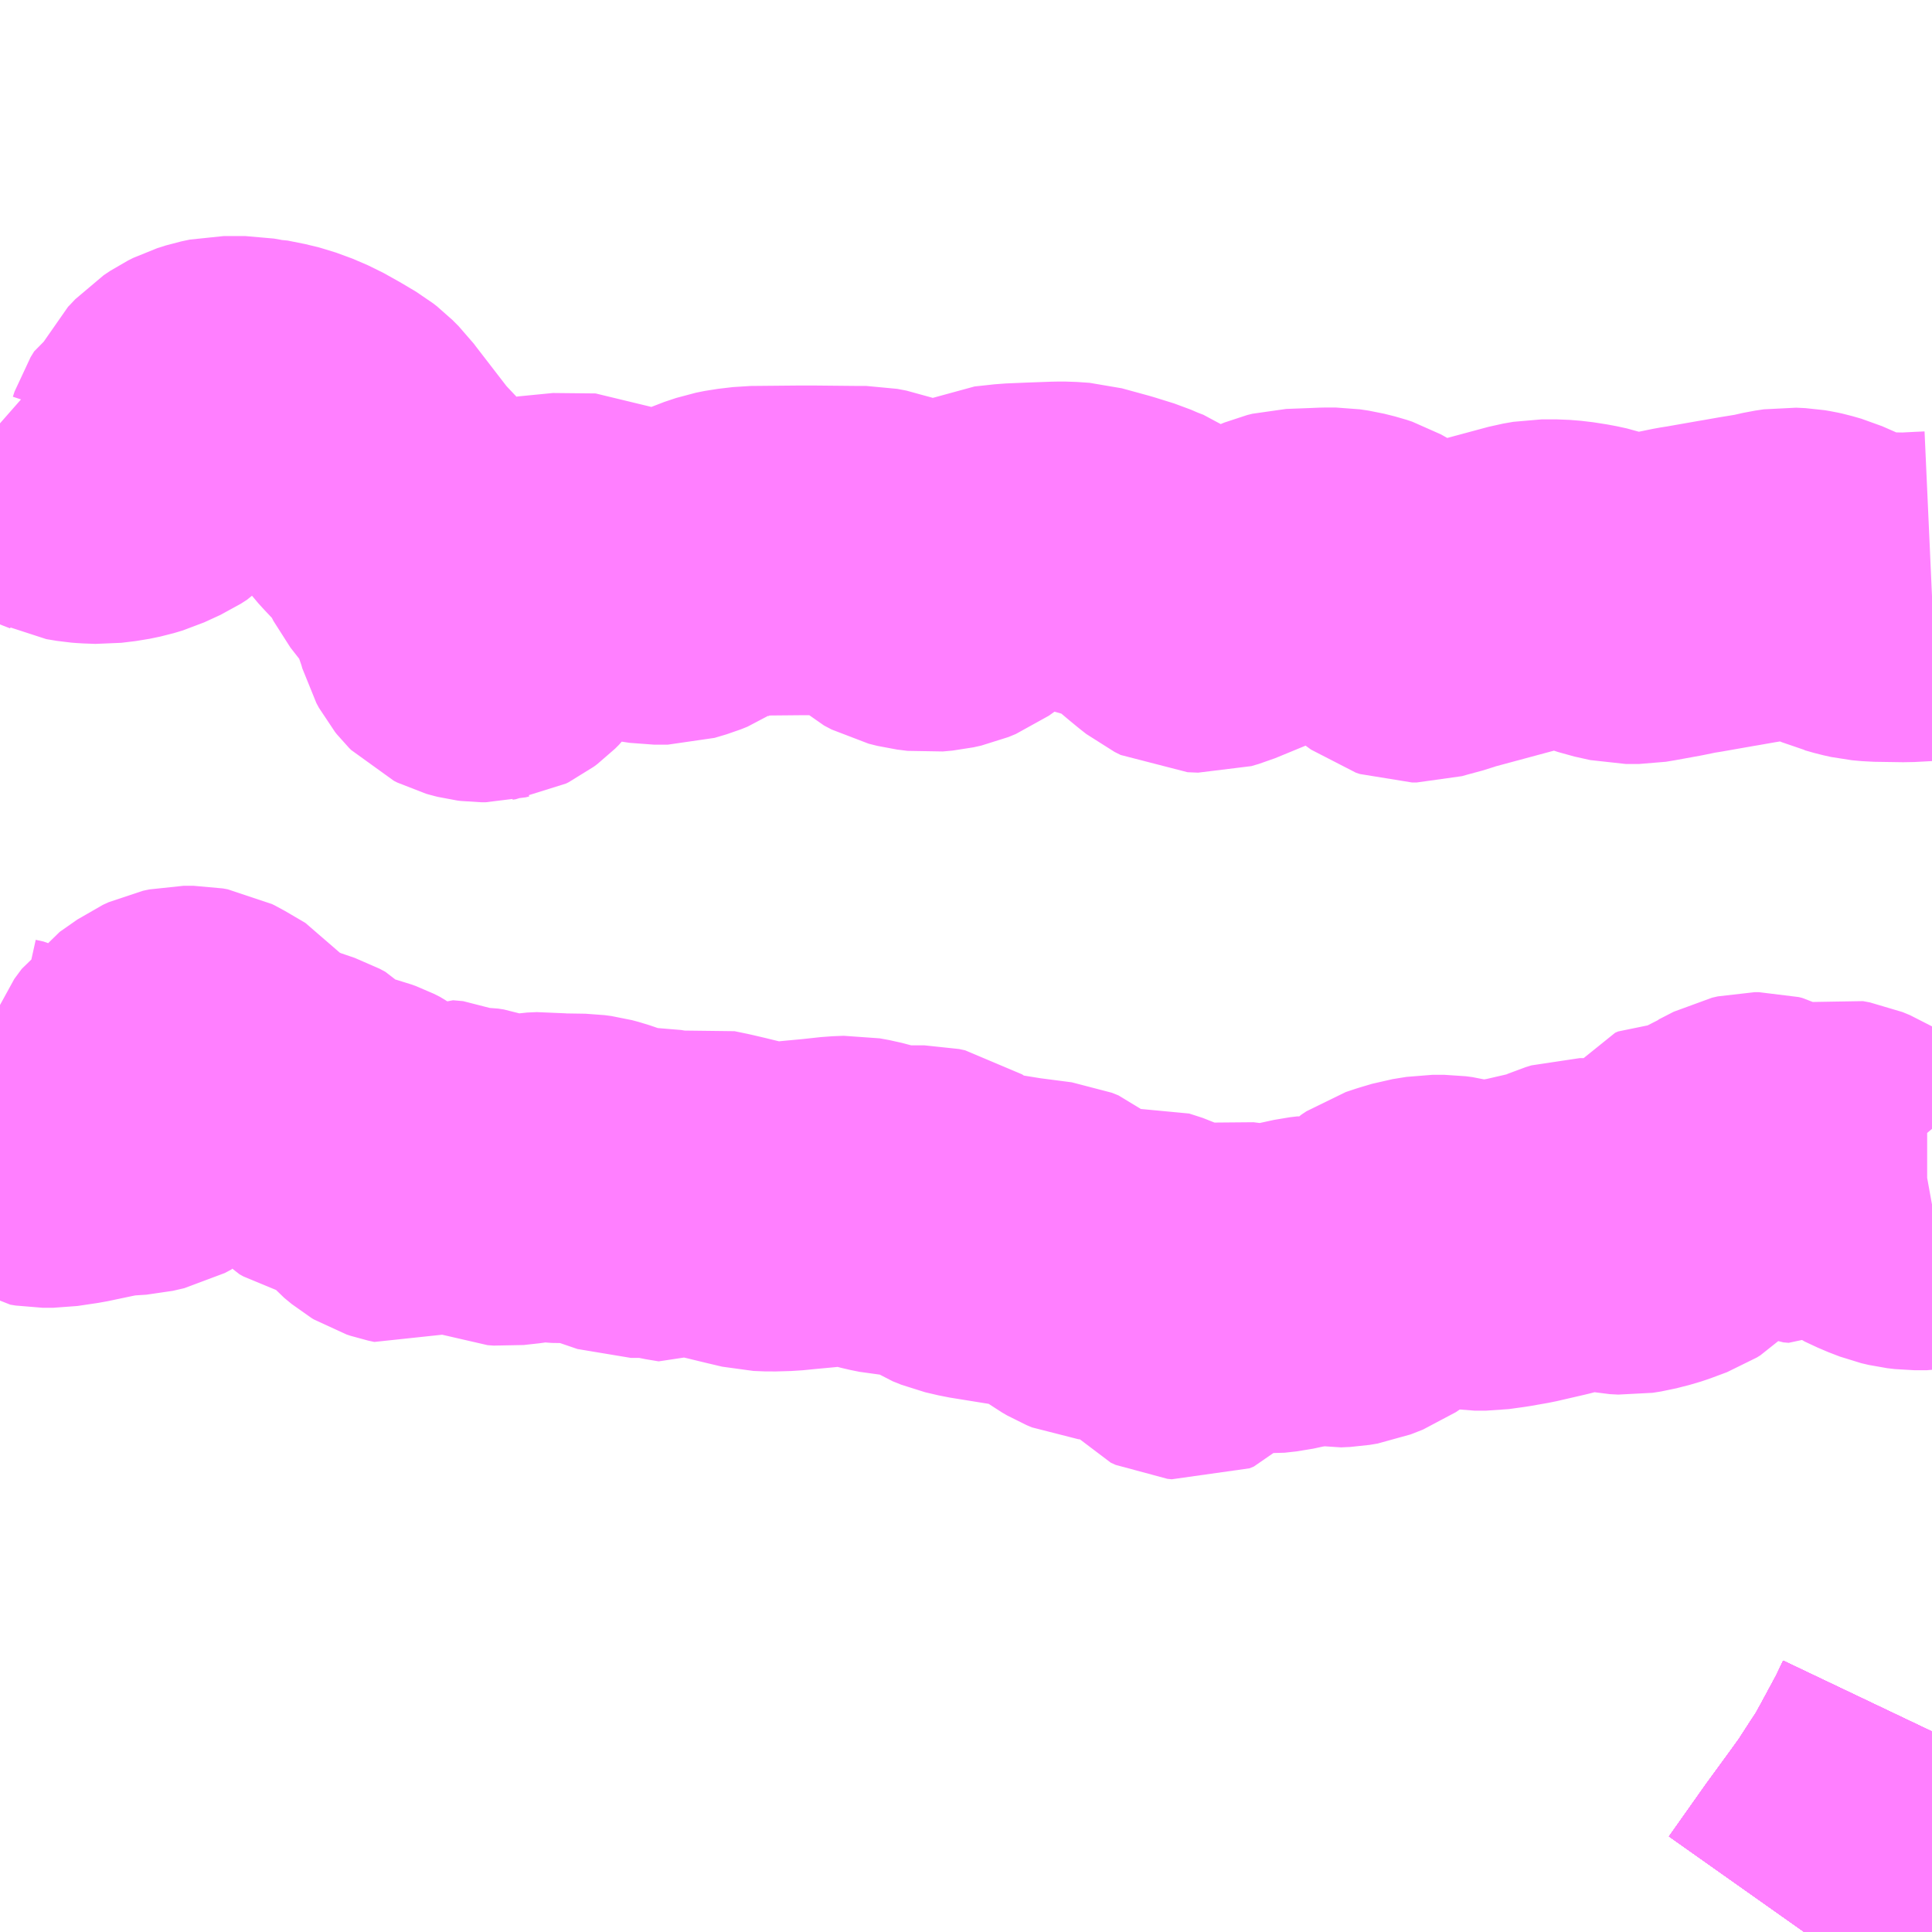<?xml version="1.0" encoding="UTF-8"?>
<svg  xmlns="http://www.w3.org/2000/svg" xmlns:xlink="http://www.w3.org/1999/xlink" xmlns:go="http://purl.org/svgmap/profile" property="N07_001,N07_002,N07_003,N07_004,N07_005,N07_006,N07_007" viewBox="14062.5 -3673.828 4.395 4.395" go:dataArea="14062.5 -3673.828125 4.39453125 4.39453125" >
<globalCoordinateSystem srsName="http://purl.org/crs/84" transform="matrix(100.0,0.0,0.0,-100.0,0.0,0.0)" />
<defs>
 <g id="p0" >
  <circle cx="0.0" cy="0.0" r="3" stroke="green" stroke-width="0.75" vector-effect="non-scaling-stroke" />
 </g>
</defs>
<g fill="none" fill-rule="evenodd" stroke="#FF00FF" stroke-width="0.75" opacity="0.5" vector-effect="non-scaling-stroke" stroke-linejoin="bevel" >
<path content="1,JRバス関東（株）,いわき号,13.0,13.0,13.0," xlink:title="1" d="M14066.895,-3669.889L14066.875,-3669.847L14066.834,-3669.771L14066.814,-3669.735L14066.798,-3669.711L14066.765,-3669.66L14066.739,-3669.624L14066.685,-3669.55L14066.603,-3669.434"/>
<path content="1,宮城交通（株）,ポーラスター,1.0,1.0,1.0," xlink:title="1" d="M14066.895,-3669.889L14066.875,-3669.847L14066.834,-3669.771L14066.814,-3669.735L14066.798,-3669.711L14066.765,-3669.66L14066.739,-3669.624L14066.685,-3669.55L14066.603,-3669.434"/>
<path content="1,成田空港交通,仙台線,1.0,1.0,1.0," xlink:title="1" d="M14066.603,-3669.434L14066.685,-3669.55L14066.739,-3669.624L14066.765,-3669.66L14066.798,-3669.711L14066.814,-3669.735L14066.834,-3669.771L14066.875,-3669.847L14066.895,-3669.889"/>
<path content="1,新常磐交通（株）,いわき駅～東京ディズニシー,1.0,1.0,1.0," xlink:title="1" d="M14066.895,-3669.889L14066.875,-3669.847L14066.834,-3669.771L14066.814,-3669.735L14066.798,-3669.711L14066.765,-3669.66L14066.739,-3669.624L14066.685,-3669.55L14066.603,-3669.434"/>
<path content="1,新常磐交通（株）,シーガル号,1.0,1.0,1.0," xlink:title="1" d="M14066.603,-3669.434L14066.685,-3669.55L14066.739,-3669.624L14066.765,-3669.66L14066.798,-3669.711L14066.814,-3669.735L14066.834,-3669.771L14066.875,-3669.847L14066.895,-3669.889"/>
<path content="1,新常磐交通（株）,南相馬-東京,2.0,2.0,2.0," xlink:title="1" d="M14066.603,-3669.434L14066.685,-3669.55L14066.739,-3669.624L14066.765,-3669.66L14066.798,-3669.711L14066.814,-3669.735L14066.834,-3669.771L14066.875,-3669.847L14066.895,-3669.889"/>
<path content="1,新常磐交通（株）,小名浜-東京,1.5,1.5,1.5," xlink:title="1" d="M14066.895,-3669.889L14066.875,-3669.847L14066.834,-3669.771L14066.814,-3669.735L14066.798,-3669.711L14066.765,-3669.66L14066.739,-3669.624L14066.685,-3669.55L14066.603,-3669.434"/>
<path content="1,日立電鉄交通サービス（株）,大能・米平線,2.0,0.0,0.0," xlink:title="1" d="M14062.5,-3672.865L14062.574,-3672.8L14062.608,-3672.773L14062.623,-3672.763L14062.641,-3672.755L14062.659,-3672.748L14062.667,-3672.744L14062.691,-3672.74L14062.704,-3672.739L14062.731,-3672.738L14062.764,-3672.742L14062.788,-3672.747L14062.808,-3672.753L14062.845,-3672.77L14062.859,-3672.779L14062.873,-3672.793L14062.885,-3672.807L14062.889,-3672.819L14062.897,-3672.832L14062.908,-3672.839L14062.92,-3672.865L14062.927,-3672.872L14062.944,-3672.89L14062.959,-3672.9L14062.971,-3672.906L14062.99,-3672.912L14063.009,-3672.916L14063.058,-3672.916L14063.075,-3672.913L14063.081,-3672.913L14063.121,-3672.905L14063.128,-3672.903L14063.154,-3672.895L14063.189,-3672.88L14063.223,-3672.861L14063.255,-3672.842L14063.264,-3672.835L14063.27,-3672.829L14063.278,-3672.821L14063.284,-3672.813L14063.365,-3672.708L14063.375,-3672.697L14063.425,-3672.644L14063.432,-3672.633L14063.456,-3672.586L14063.492,-3672.54L14063.5,-3672.531L14063.51,-3672.515L14063.525,-3672.481L14063.544,-3672.426L14063.549,-3672.408L14063.555,-3672.397L14063.559,-3672.392L14063.564,-3672.387L14063.572,-3672.383L14063.579,-3672.381L14063.587,-3672.379L14063.595,-3672.378L14063.601,-3672.378L14063.605,-3672.378L14063.613,-3672.38L14063.62,-3672.381L14063.626,-3672.384L14063.634,-3672.39L14063.643,-3672.399L14063.653,-3672.412L14063.66,-3672.421L14063.665,-3672.426L14063.674,-3672.443L14063.708,-3672.531L14063.713,-3672.541L14063.718,-3672.547L14063.73,-3672.554L14063.754,-3672.559L14063.851,-3672.558L14063.881,-3672.543L14063.909,-3672.528L14063.938,-3672.518L14063.968,-3672.512L14063.988,-3672.509L14064.019,-3672.509L14064.046,-3672.517L14064.061,-3672.523L14064.07,-3672.529L14064.096,-3672.543L14064.13,-3672.558L14064.157,-3672.567L14064.177,-3672.571L14064.211,-3672.575L14064.319,-3672.576L14064.35,-3672.576L14064.453,-3672.575L14064.471,-3672.575L14064.492,-3672.571L14064.503,-3672.567L14064.514,-3672.558L14064.521,-3672.55L14064.528,-3672.538L14064.534,-3672.525L14064.54,-3672.518L14064.55,-3672.509L14064.567,-3672.5L14064.587,-3672.495L14064.611,-3672.492L14064.633,-3672.494L14064.651,-3672.498L14064.668,-3672.505L14064.682,-3672.515L14064.692,-3672.53L14064.708,-3672.548L14064.711,-3672.552L14064.735,-3672.566L14064.757,-3672.576L14064.785,-3672.579L14064.803,-3672.581L14064.851,-3672.583L14064.906,-3672.585L14064.924,-3672.585L14064.953,-3672.583L14065.015,-3672.566L14065.06,-3672.552L14065.083,-3672.542L14065.104,-3672.534L14065.111,-3672.529L14065.14,-3672.503L14065.147,-3672.499L14065.172,-3672.478L14065.189,-3672.464L14065.203,-3672.453L14065.217,-3672.446L14065.241,-3672.445L14065.258,-3672.45L14065.428,-3672.52L14065.44,-3672.523L14065.493,-3672.525L14065.517,-3672.526L14065.538,-3672.526L14065.558,-3672.523L14065.582,-3672.517L14065.594,-3672.513L14065.61,-3672.504L14065.663,-3672.46L14065.692,-3672.434L14065.703,-3672.426L14065.712,-3672.423L14065.723,-3672.423L14065.737,-3672.427L14065.774,-3672.437L14065.791,-3672.443L14065.817,-3672.45L14065.984,-3672.495L14066.007,-3672.499L14066.041,-3672.499L14066.066,-3672.497L14066.098,-3672.492L14066.121,-3672.487L14066.163,-3672.473L14066.199,-3672.465L14066.228,-3672.465L14066.246,-3672.468L14066.301,-3672.478L14066.335,-3672.485L14066.354,-3672.488L14066.428,-3672.501L14066.44,-3672.503L14066.474,-3672.509L14066.517,-3672.516L14066.548,-3672.523L14066.568,-3672.526L14066.589,-3672.525L14066.601,-3672.523L14066.61,-3672.521L14066.631,-3672.515L14066.704,-3672.483L14066.708,-3672.482L14066.729,-3672.476L14066.747,-3672.472L14066.769,-3672.47L14066.835,-3672.469L14066.873,-3672.471L14066.895,-3672.472"/>
<path content="1,日立電鉄交通サービス（株）,大能・米平線（発電所前）,2.0,0.0,0.0," xlink:title="1" d="M14066.895,-3671.088L14066.884,-3671.086L14066.854,-3671.086L14066.837,-3671.088L14066.82,-3671.092L14066.794,-3671.102L14066.764,-3671.116L14066.743,-3671.131L14066.715,-3671.164L14066.702,-3671.172L14066.685,-3671.179L14066.669,-3671.182L14066.66,-3671.18L14066.65,-3671.178L14066.62,-3671.158L14066.6,-3671.147L14066.588,-3671.148L14066.574,-3671.154L14066.526,-3671.185L14066.509,-3671.194L14066.501,-3671.196L14066.492,-3671.196L14066.479,-3671.193L14066.444,-3671.175L14066.434,-3671.171L14066.415,-3671.159L14066.393,-3671.142L14066.387,-3671.139L14066.379,-3671.136L14066.363,-3671.136L14066.354,-3671.137L14066.329,-3671.137L14066.322,-3671.134L14066.317,-3671.127L14066.312,-3671.106L14066.311,-3671.102L14066.31,-3671.095L14066.311,-3671.078L14066.31,-3671.067L14066.306,-3671.063L14066.298,-3671.058L14066.263,-3671.045L14066.251,-3671.041L14066.22,-3671.033L14066.201,-3671.03L14066.182,-3671.031L14066.167,-3671.034L14066.11,-3671.046L14066.094,-3671.046L14066.081,-3671.042L14066.049,-3671.028L14066.022,-3671.021L14065.957,-3671.006L14065.917,-3670.999L14065.881,-3670.994L14065.854,-3670.994L14065.835,-3670.997L14065.8,-3671.006L14065.785,-3671.008L14065.759,-3671.008L14065.728,-3671.003L14065.701,-3670.995L14065.68,-3670.988L14065.668,-3670.98L14065.647,-3670.959L14065.619,-3670.938L14065.6,-3670.925L14065.572,-3670.914L14065.554,-3670.911L14065.533,-3670.91L14065.511,-3670.914L14065.495,-3670.916L14065.478,-3670.914L14065.432,-3670.904L14065.431,-3670.904L14065.408,-3670.899L14065.381,-3670.896L14065.345,-3670.898L14065.305,-3670.903L14065.291,-3670.901L14065.279,-3670.898L14065.271,-3670.893L14065.262,-3670.887L14065.252,-3670.878L14065.235,-3670.864L14065.213,-3670.84L14065.203,-3670.836L14065.193,-3670.837L14065.182,-3670.842L14065.171,-3670.855L14065.158,-3670.881L14065.153,-3670.899L14065.146,-3670.915L14065.14,-3670.919L14065.121,-3670.928L14065.09,-3670.938L14065.082,-3670.937L14065.072,-3670.934L14065.056,-3670.928L14065.038,-3670.925L14065.011,-3670.925L14064.992,-3670.927L14064.98,-3670.932L14064.968,-3670.939L14064.933,-3670.964L14064.905,-3670.988L14064.89,-3670.994L14064.813,-3671.004L14064.72,-3671.019L14064.69,-3671.026L14064.67,-3671.034L14064.656,-3671.043L14064.645,-3671.05L14064.632,-3671.062L14064.617,-3671.072L14064.603,-3671.075L14064.569,-3671.075L14064.542,-3671.074L14064.529,-3671.075L14064.509,-3671.079L14064.456,-3671.093L14064.434,-3671.097L14064.408,-3671.096L14064.362,-3671.091L14064.319,-3671.087L14064.289,-3671.084L14064.254,-3671.083L14064.229,-3671.084L14064.195,-3671.092L14064.162,-3671.1L14064.154,-3671.102L14064.124,-3671.109L14064.095,-3671.115L14064.084,-3671.113L14064.06,-3671.101L14064.03,-3671.106L14064,-3671.113L14063.988,-3671.115L14063.964,-3671.115L14063.956,-3671.114L14063.947,-3671.114L14063.935,-3671.114L14063.897,-3671.127L14063.856,-3671.141L14063.841,-3671.145L14063.826,-3671.147L14063.761,-3671.148L14063.738,-3671.151L14063.716,-3671.15L14063.686,-3671.145L14063.65,-3671.141L14063.636,-3671.142L14063.621,-3671.148L14063.606,-3671.155L14063.589,-3671.161L14063.576,-3671.163L14063.556,-3671.163L14063.546,-3671.166L14063.521,-3671.177L14063.498,-3671.179L14063.478,-3671.169L14063.45,-3671.151L14063.43,-3671.142L14063.416,-3671.145L14063.407,-3671.148L14063.402,-3671.151L14063.385,-3671.165L14063.37,-3671.182L14063.349,-3671.21L14063.344,-3671.217L14063.333,-3671.225L14063.319,-3671.232L14063.308,-3671.236L14063.285,-3671.242L14063.257,-3671.246L14063.236,-3671.252L14063.227,-3671.257L14063.199,-3671.287L14063.186,-3671.294L14063.139,-3671.31L14063.103,-3671.326L14063.088,-3671.331L14063.07,-3671.334L14063.046,-3671.336L14063.029,-3671.34L14063.021,-3671.343L14063.014,-3671.352L14063.011,-3671.365L14063.009,-3671.4L14063.005,-3671.405L14062.959,-3671.432L14062.951,-3671.436L14062.94,-3671.438L14062.918,-3671.438L14062.904,-3671.435L14062.891,-3671.429L14062.851,-3671.401L14062.834,-3671.378L14062.829,-3671.365L14062.829,-3671.353L14062.838,-3671.335L14062.858,-3671.306L14062.861,-3671.297L14062.86,-3671.287L14062.855,-3671.278L14062.85,-3671.271L14062.835,-3671.263L14062.809,-3671.257L14062.778,-3671.255L14062.755,-3671.253L14062.725,-3671.247L14062.668,-3671.235L14062.621,-3671.228L14062.597,-3671.228L14062.585,-3671.23L14062.576,-3671.236L14062.567,-3671.243L14062.558,-3671.26L14062.552,-3671.273L14062.547,-3671.287L14062.542,-3671.302L14062.538,-3671.31L14062.518,-3671.32L14062.5,-3671.324"/>
<path content="1,東京ベイシティ交通,いわき・日立～東京ディズニーリゾート線,1.0,1.0,1.0," xlink:title="1" d="M14066.603,-3669.434L14066.685,-3669.55L14066.739,-3669.624L14066.765,-3669.66L14066.798,-3669.711L14066.814,-3669.735L14066.834,-3669.771L14066.875,-3669.847L14066.895,-3669.889"/>
<path content="1,東武バスセントラル（株）,いわき号,14.5,14.5,14.5," xlink:title="1" d="M14066.603,-3669.434L14066.685,-3669.55L14066.739,-3669.624L14066.765,-3669.66L14066.798,-3669.711L14066.814,-3669.735L14066.834,-3669.771L14066.875,-3669.847L14066.895,-3669.889"/>
<path content="1,福島交通（株）,福島高速バスターミナル～成田空港第一旅客ターミナル,999.9,999.9,999.9," xlink:title="1" d="M14066.603,-3669.434L14066.685,-3669.55L14066.739,-3669.624L14066.765,-3669.66L14066.798,-3669.711L14066.814,-3669.735L14066.834,-3669.771L14066.875,-3669.847L14066.895,-3669.889"/>
</g>
</svg>
